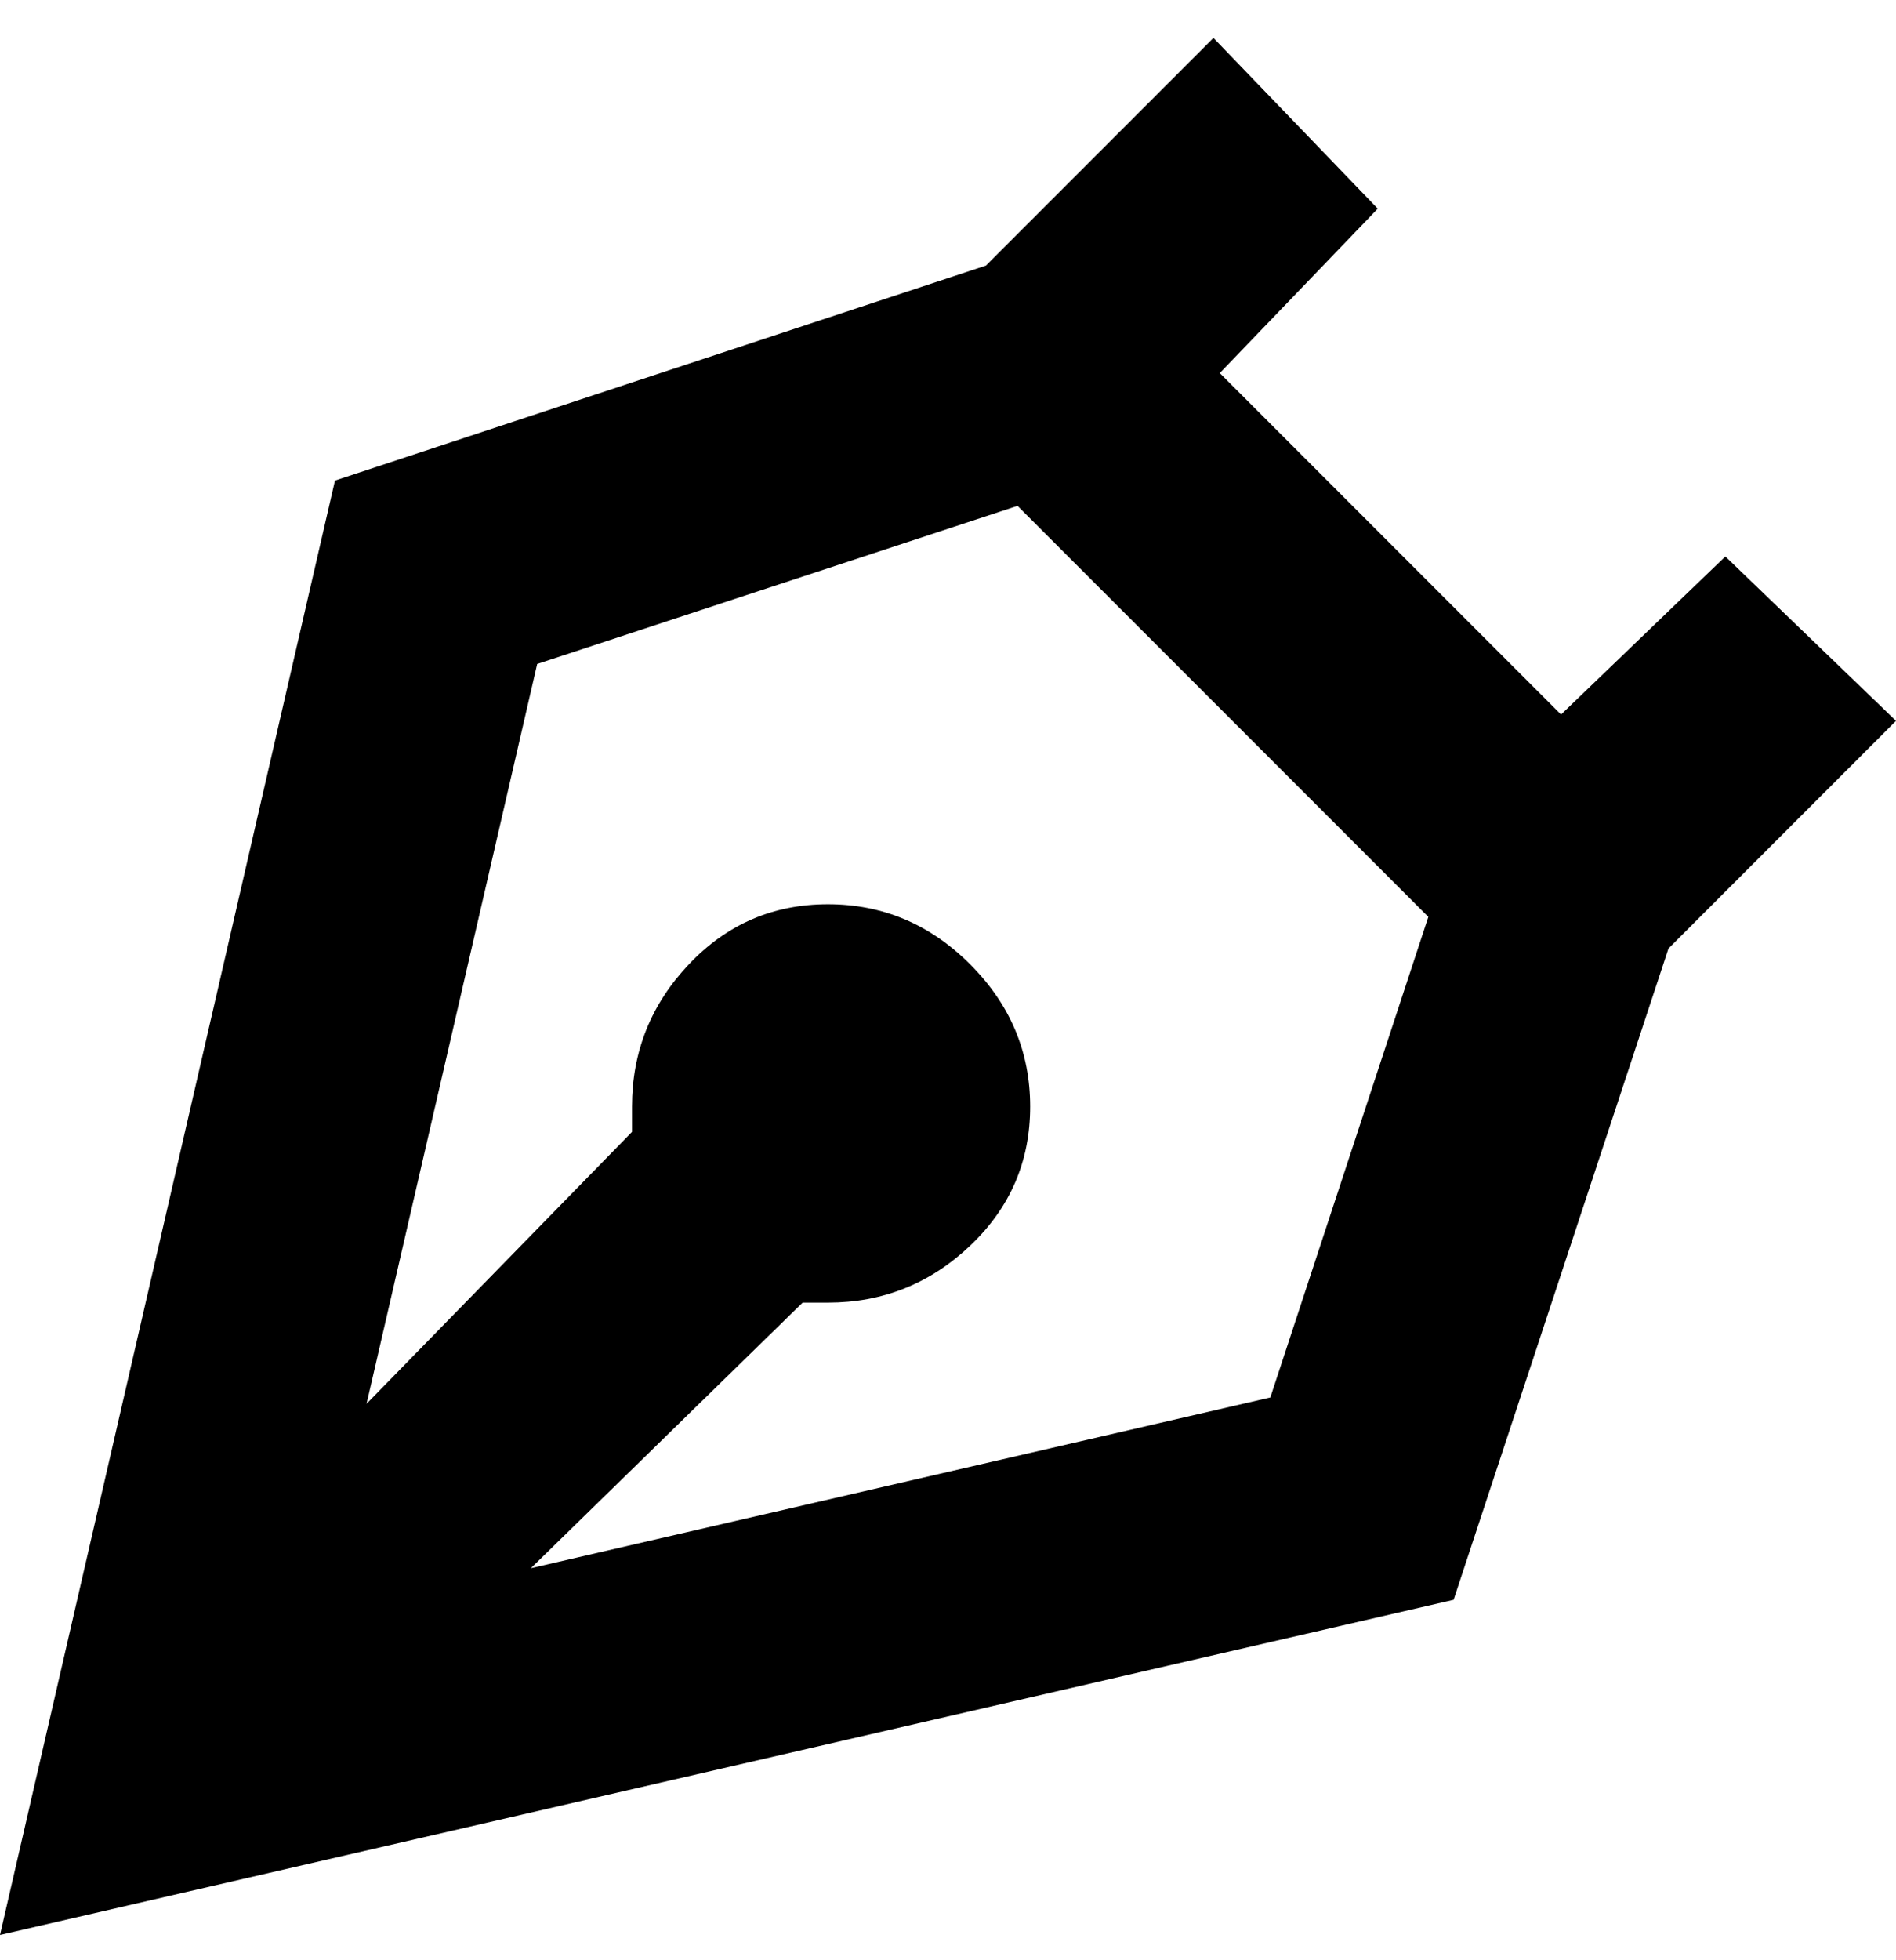 <svg viewBox="0 0 300 310" xmlns="http://www.w3.org/2000/svg"><path d="M300 114l-27-26-26 25-54-54 25-26-26-27-36 36L53 76 0 306l230-53 34-103 36-36zM84 248l43-42h4q13 0 22.5-9t9.5-22q0-13-9.5-22.5T131 143q-13 0-22 9.5t-9 22.5v4l-42 43 27-117 76-25 65 65-25 76-117 27z"/></svg>